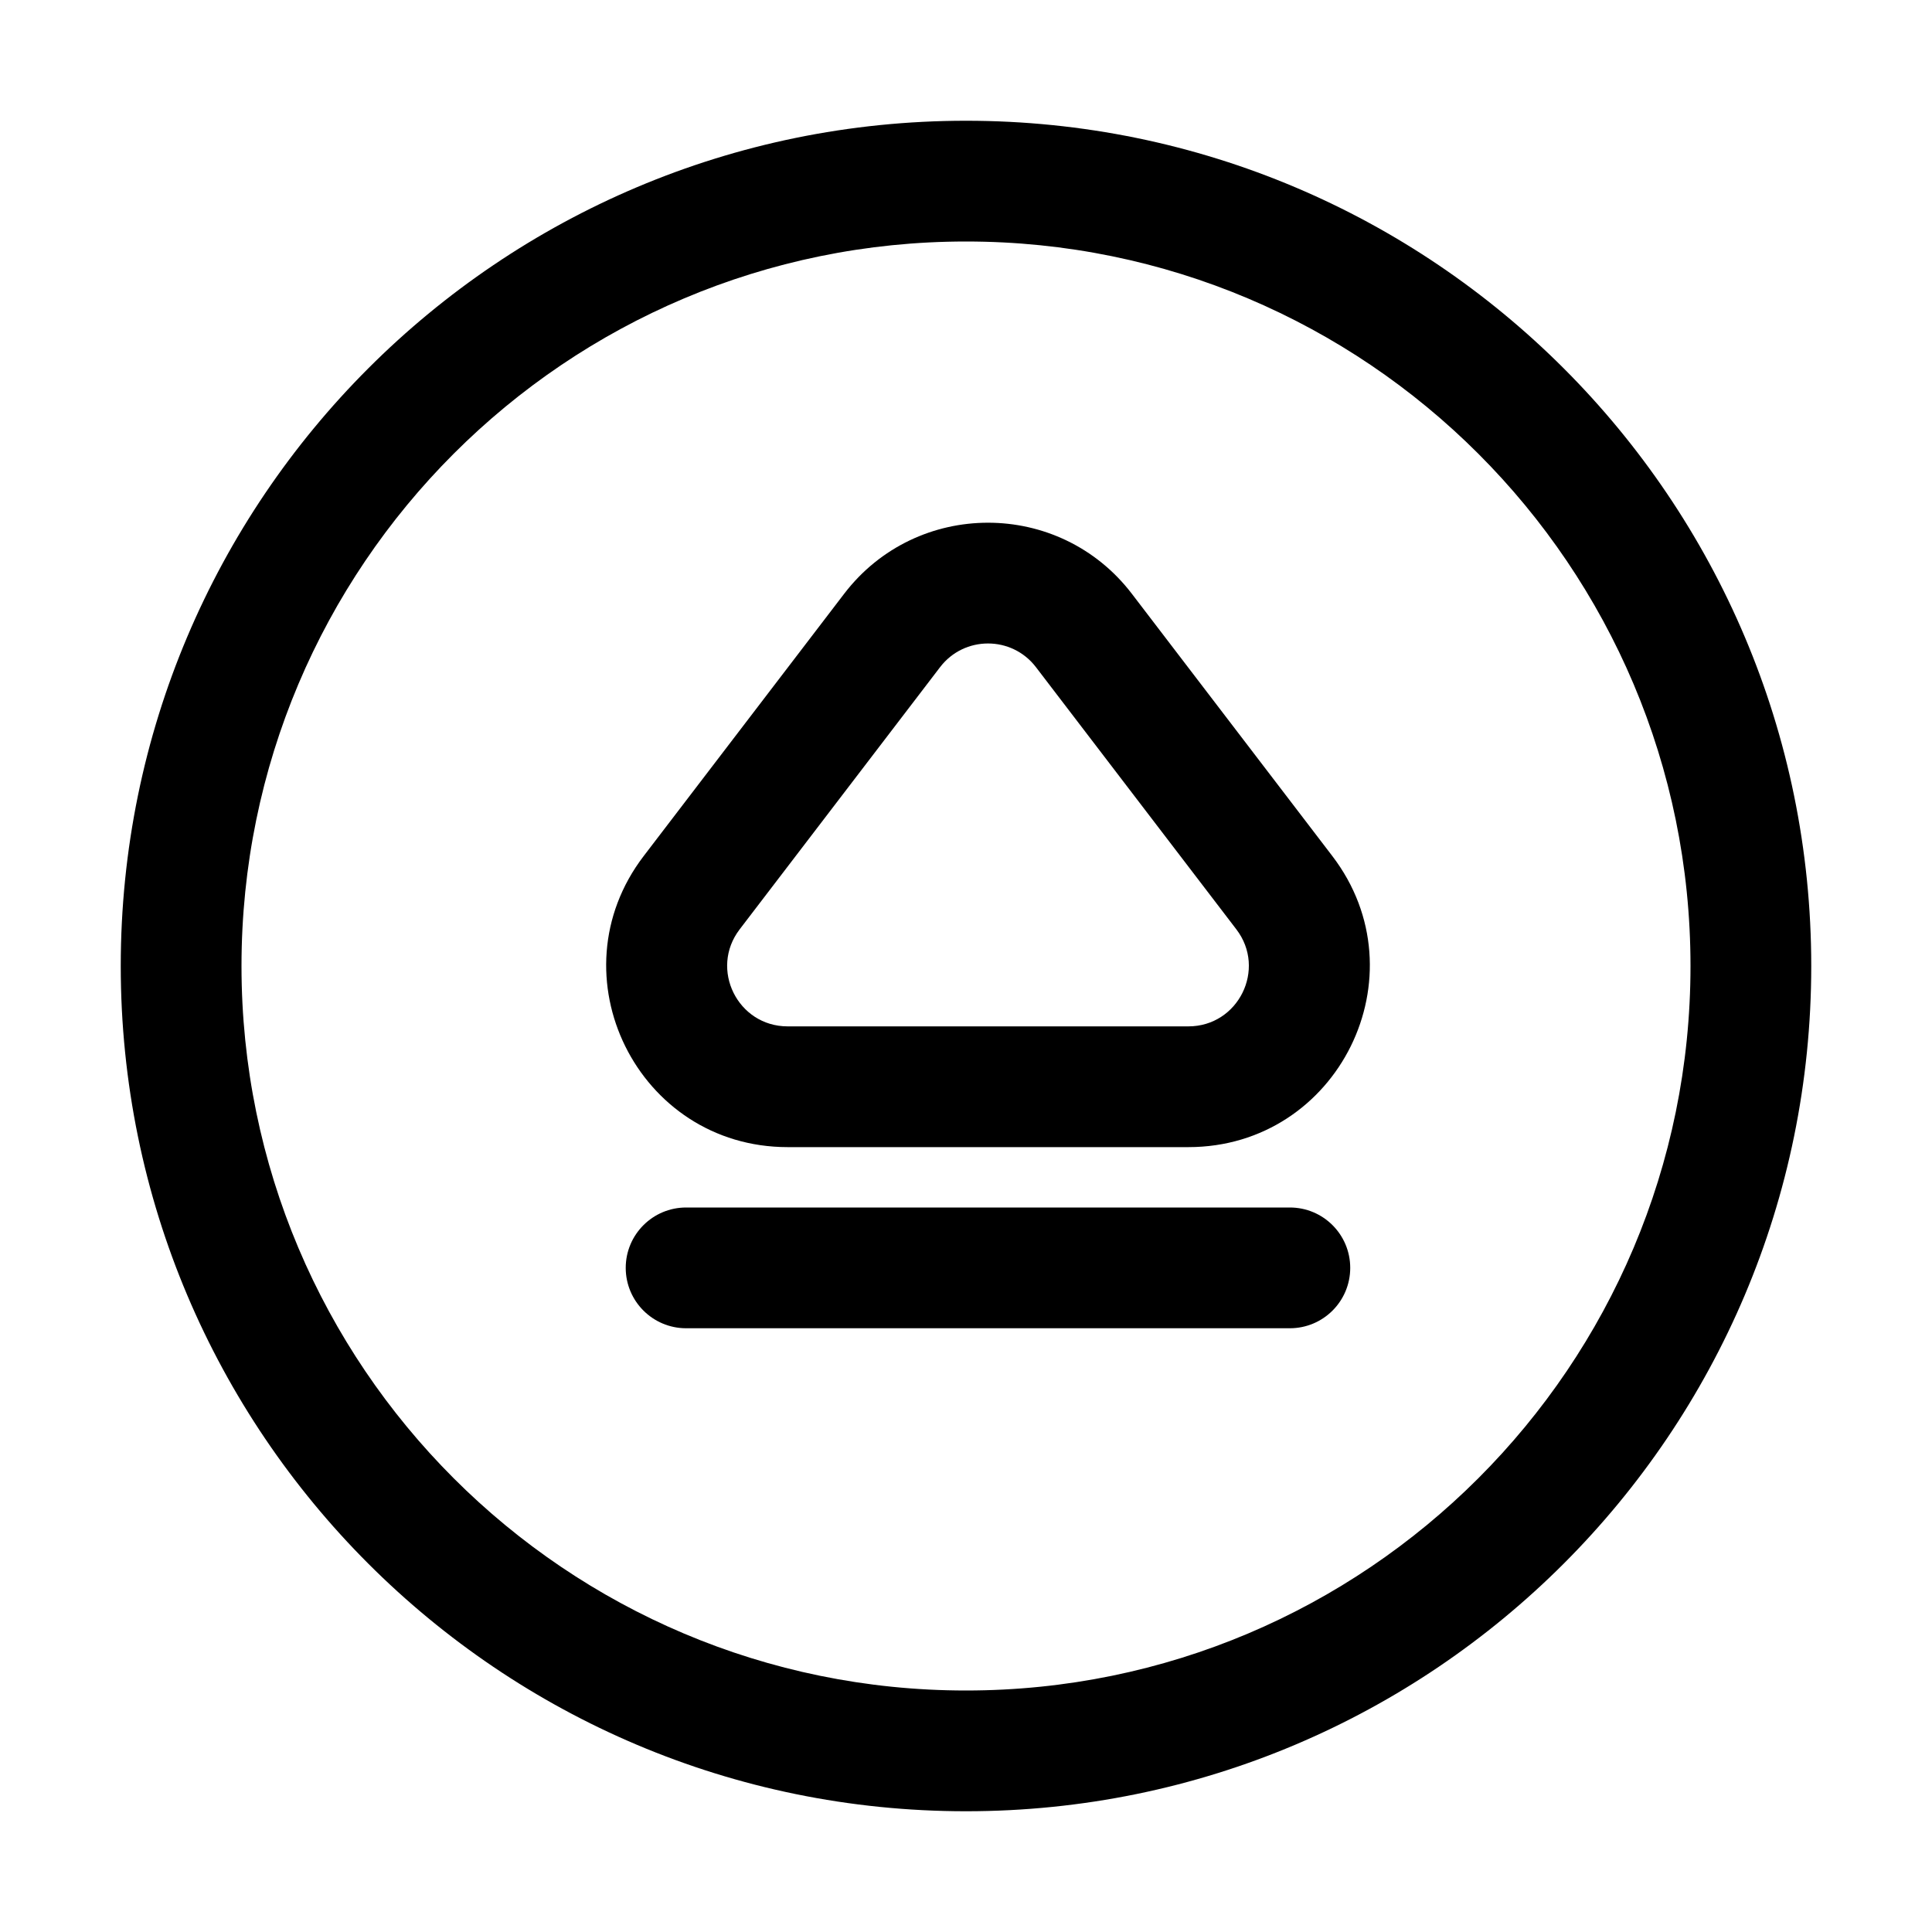 <svg width="32" height="32" viewBox="0 0 32 32" fill="none" xmlns="http://www.w3.org/2000/svg">
<rect width="32" height="32" fill="white"/>
<path fill-rule="evenodd" clip-rule="evenodd" d="M18.748 9.836C17.547 8.265 15.182 8.265 13.981 9.836L10.662 14.178C9.153 16.152 10.561 19 13.046 19L19.683 19C22.168 19 23.576 16.152 22.067 14.178L18.748 9.836ZM15.57 11.051C15.97 10.527 16.759 10.527 17.159 11.051L20.478 15.393C20.981 16.051 20.511 17 19.683 17L13.046 17C12.218 17 11.748 16.051 12.251 15.393L15.57 11.051Z" fill="black"/>
<path d="M21.364 20C21.917 20 22.364 20.448 22.364 21C22.364 21.552 21.917 22 21.364 22H11.364C10.812 22 10.364 21.552 10.364 21C10.364 20.448 10.812 20 11.364 20H21.364Z" fill="black"/>
<path fill-rule="evenodd" clip-rule="evenodd" d="M2 16C2 8.268 8.268 2 16 2C23.732 2 30 8.268 30 16C30 23.732 23.732 30 16 30C8.268 30 2 23.732 2 16ZM16 4C9.373 4 4 9.373 4 16C4 22.627 9.373 28 16 28C22.627 28 28 22.627 28 16C28 9.373 22.627 4 16 4Z" fill="black"/>
</svg>
